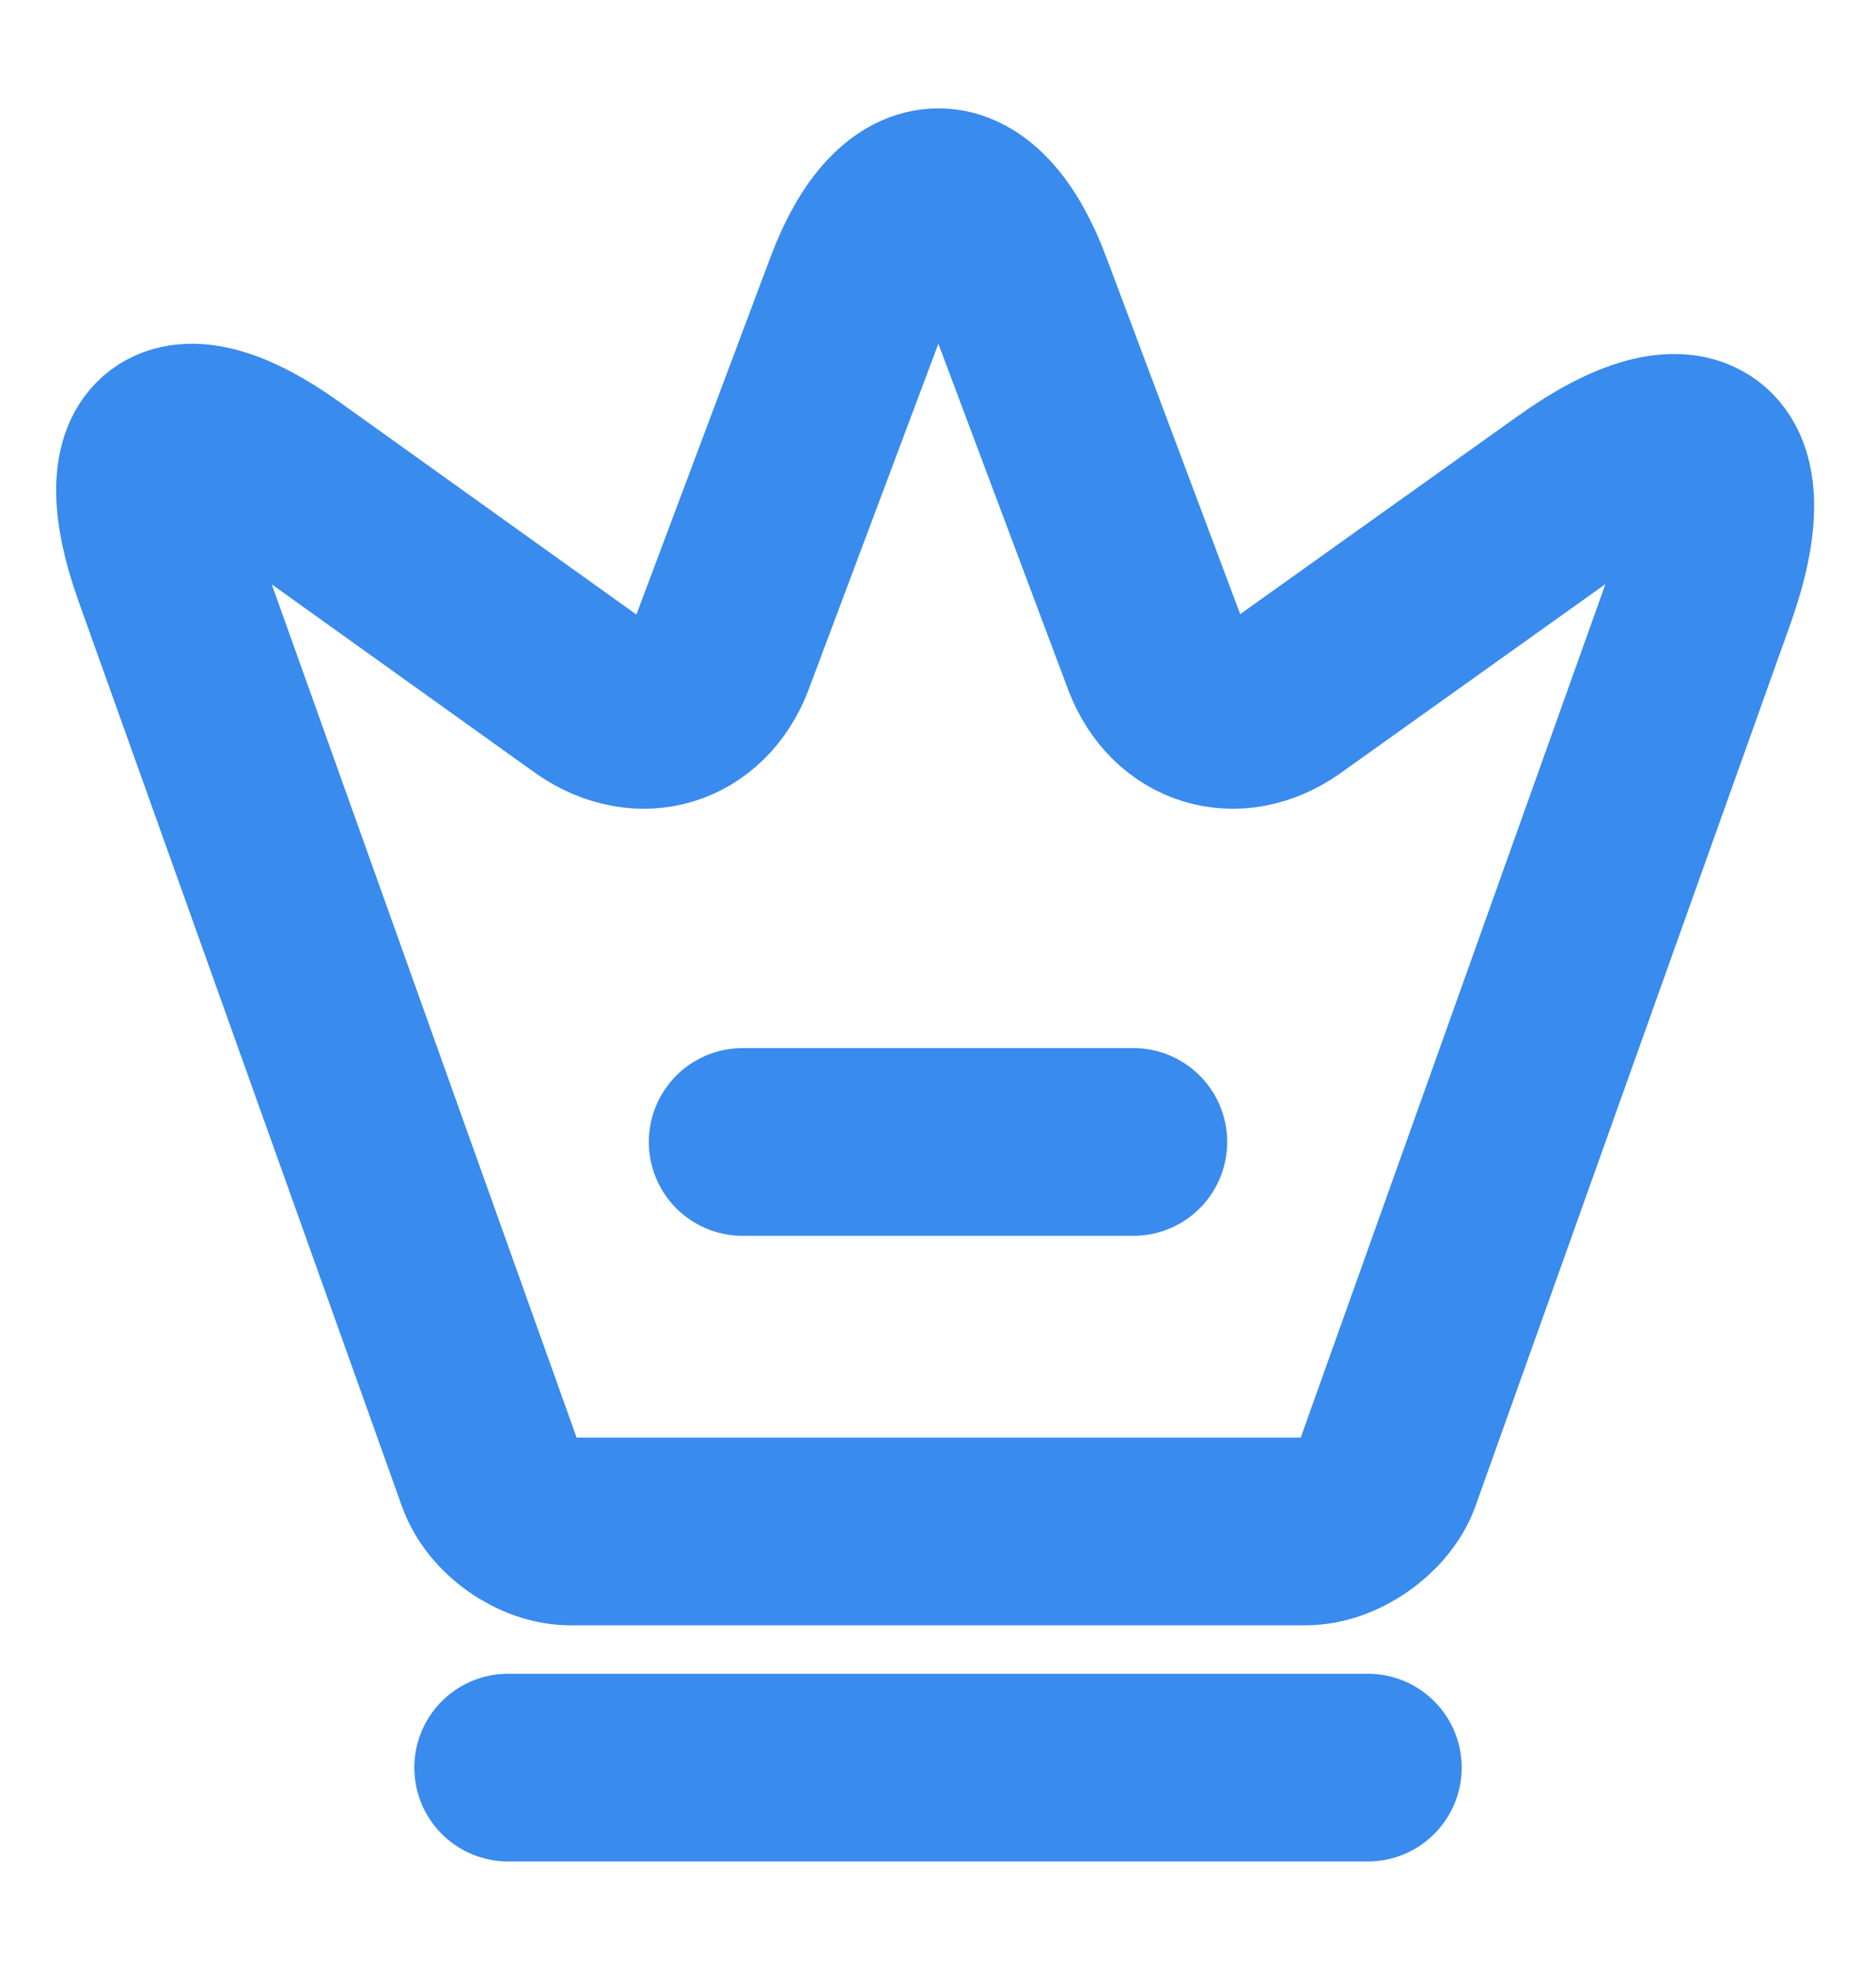 <svg width="20" height="21" viewBox="0 0 20 21" fill="none" xmlns="http://www.w3.org/2000/svg">
<path d="M13.917 16.317H6.083C5.733 16.317 5.342 16.042 5.225 15.708L1.775 6.058C1.283 4.675 1.858 4.25 3.042 5.1L6.292 7.425C6.833 7.8 7.45 7.608 7.683 7L9.15 3.092C9.617 1.842 10.392 1.842 10.858 3.092L12.325 7C12.558 7.608 13.175 7.8 13.708 7.425L16.758 5.25C18.058 4.317 18.683 4.792 18.15 6.3L14.783 15.725C14.658 16.042 14.267 16.317 13.917 16.317Z" stroke="#398BED" stroke-width="2" stroke-linecap="round" stroke-linejoin="round"/>
<path d="M5.417 18.833H14.583" stroke="#398BED" stroke-width="2" stroke-linecap="round" stroke-linejoin="round"/>
<path d="M7.917 12.167H12.083" stroke="#398BED" stroke-width="2" stroke-linecap="round" stroke-linejoin="round"/>
</svg>
